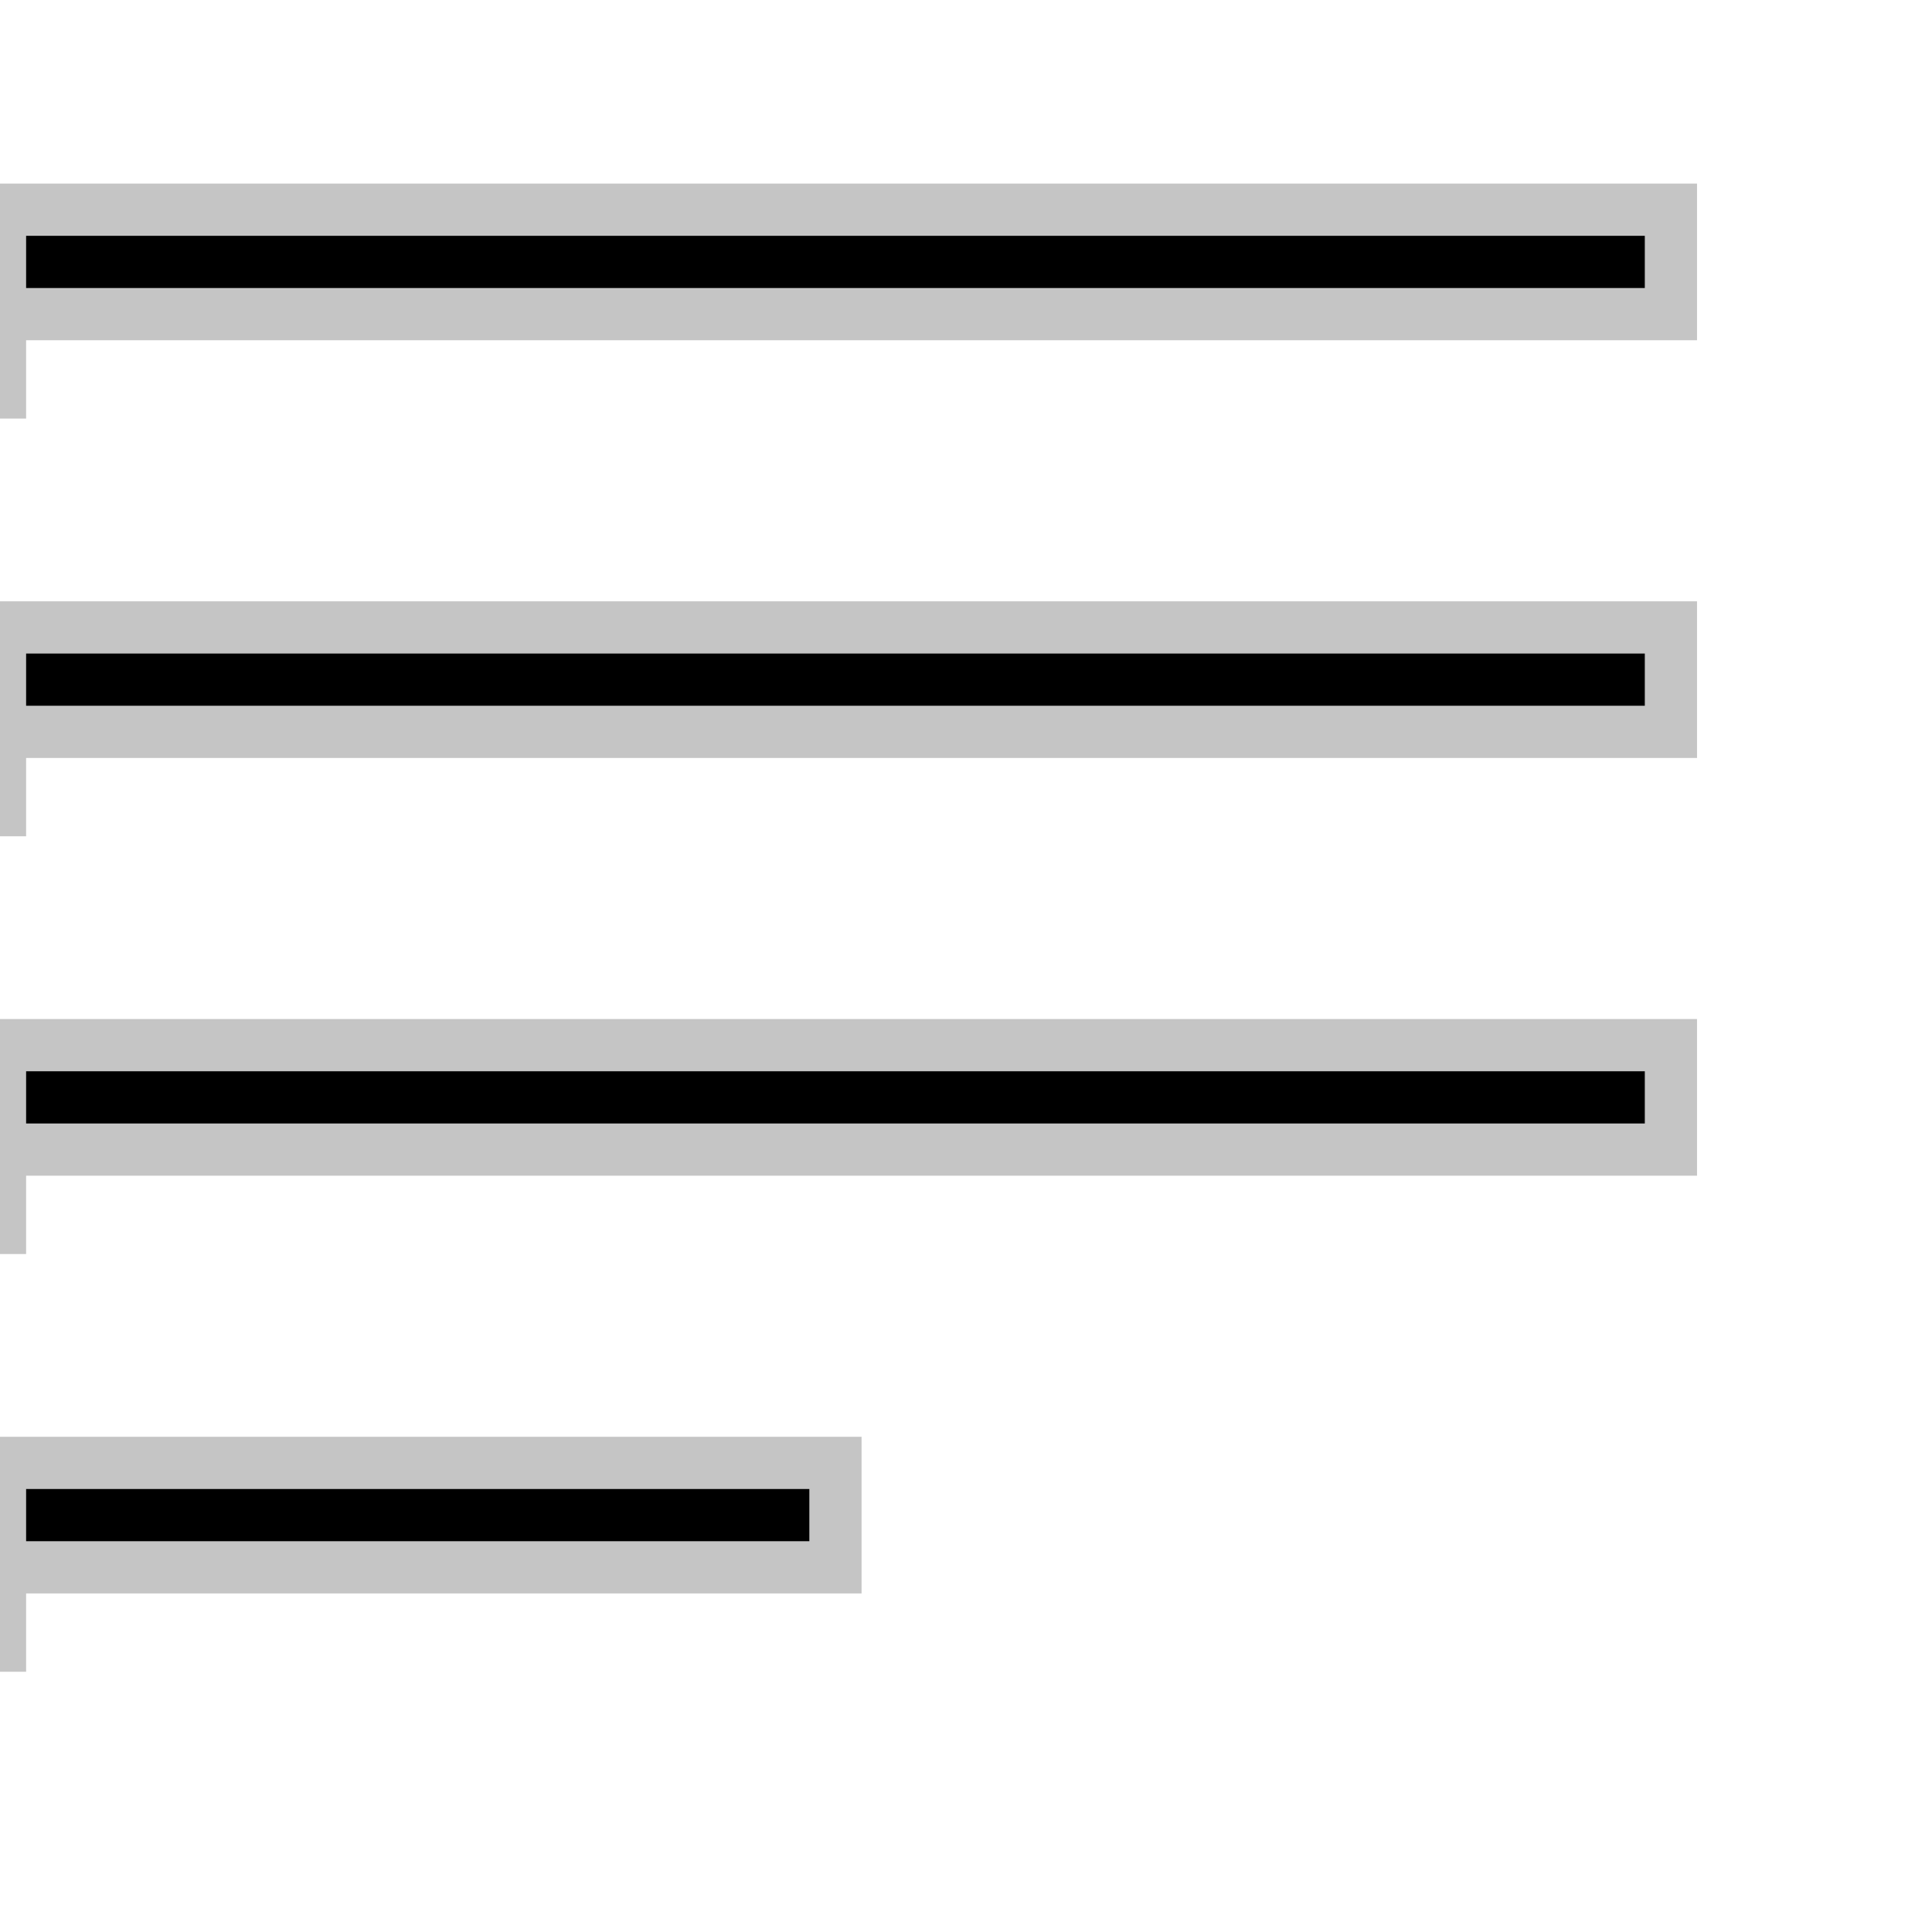 <?xml version="1.0" encoding="utf-8"?>
<!-- Uploaded to: SVG Repo, www.svgrepo.com, Generator: SVG Repo Mixer Tools -->
<svg width="800px" height="800px" viewBox="0 0 37 37" version="1.1" xmlns="http://www.w3.org/2000/svg">
<title>justify-align</title>
<path d="M0 30.016h16v-2h-16v4zM0 22.016h32v-2h-32v4zM0 14.016h32v-2h-32v4zM0 6.016h32v-2h-32v4z" stroke="#C5C5C5"></path>
</svg>